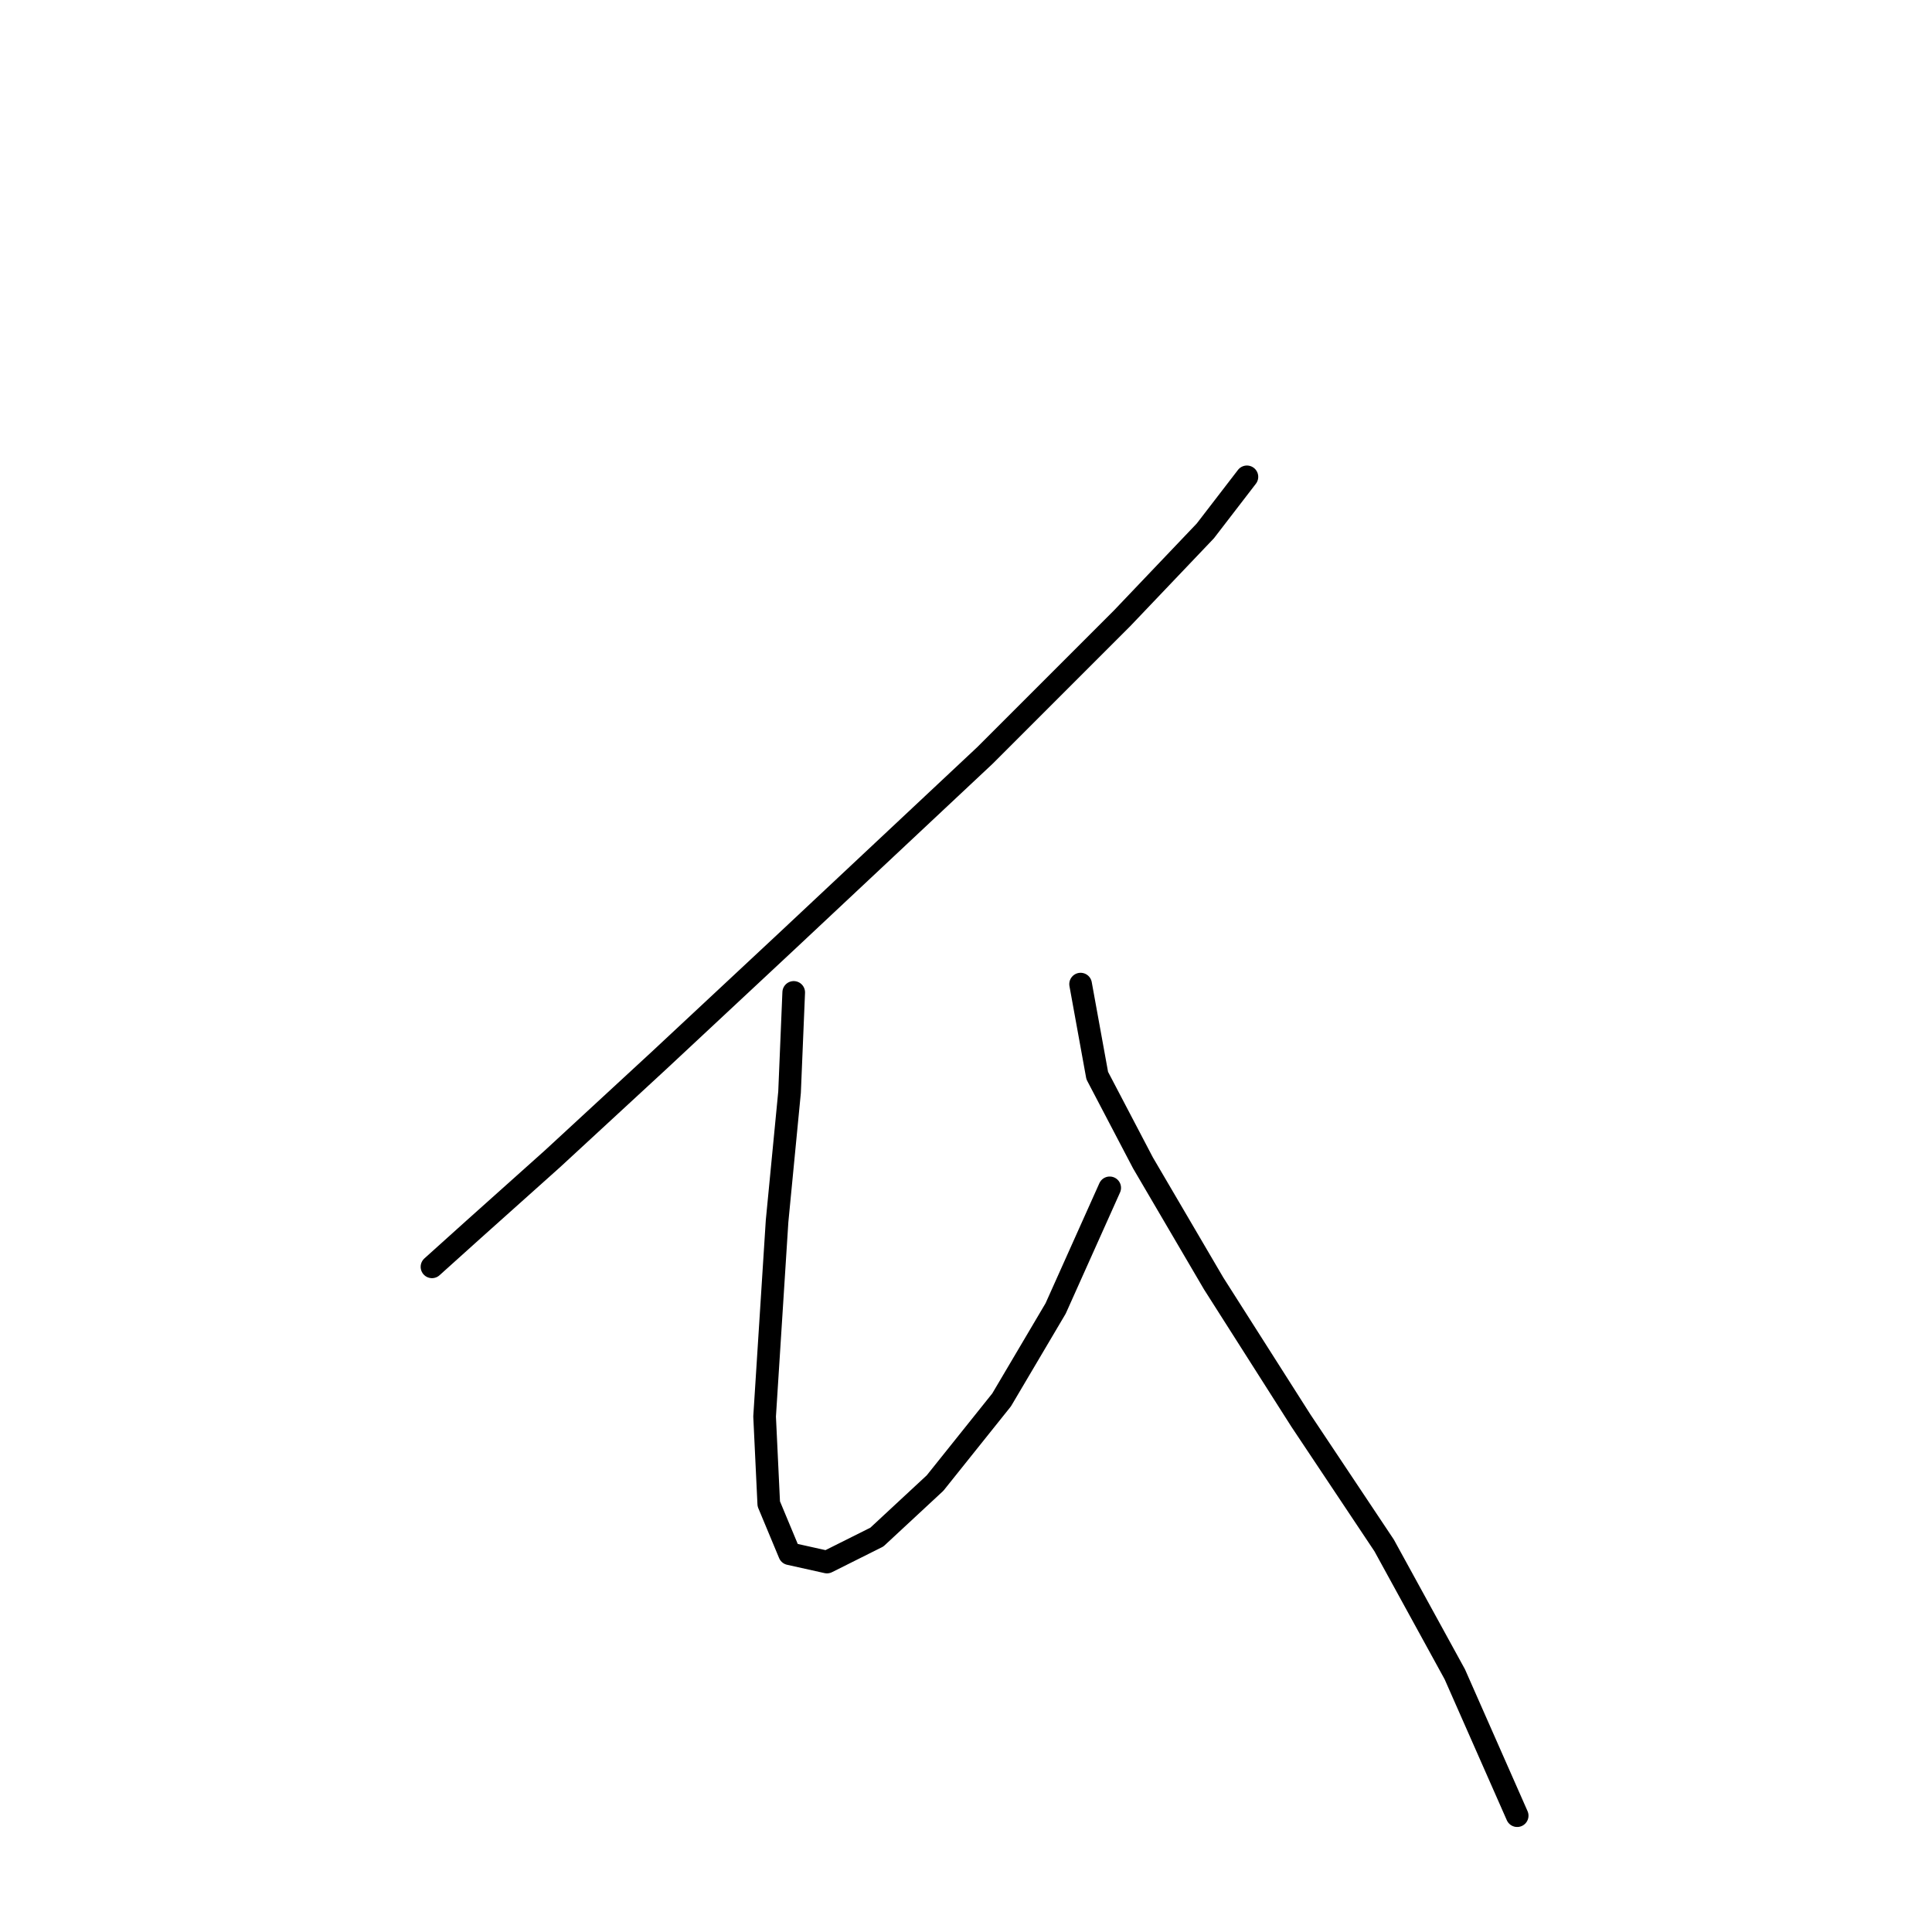 <?xml version="1.0" standalone="no"?>
    <svg width="256" height="256" xmlns="http://www.w3.org/2000/svg" version="1.1">
    <polyline stroke="black" stroke-width="3" stroke-linecap="round" fill="transparent" stroke-linejoin="round" points="165.223 63.184 159.714 70.346 148.695 81.916 130.514 100.097 104.069 124.889 87.54 140.315 73.216 153.538 62.748 162.904 57.239 167.862 57.239 167.862 " />
        <polyline stroke="black" stroke-width="3" stroke-linecap="round" fill="transparent" stroke-linejoin="round" points="105.171 131.5 104.62 144.723 102.967 161.802 101.314 187.696 101.865 199.266 104.62 205.877 109.578 206.979 116.189 203.673 123.902 196.511 132.718 185.492 139.88 173.372 147.042 157.395 147.042 157.395 " />
        <polyline stroke="black" stroke-width="3" stroke-linecap="round" fill="transparent" stroke-linejoin="round" points="143.185 130.399 145.389 142.519 151.449 154.089 160.815 170.066 172.385 188.247 183.404 204.775 192.77 221.854 201.034 240.586 201.034 240.586 " />
        </svg>